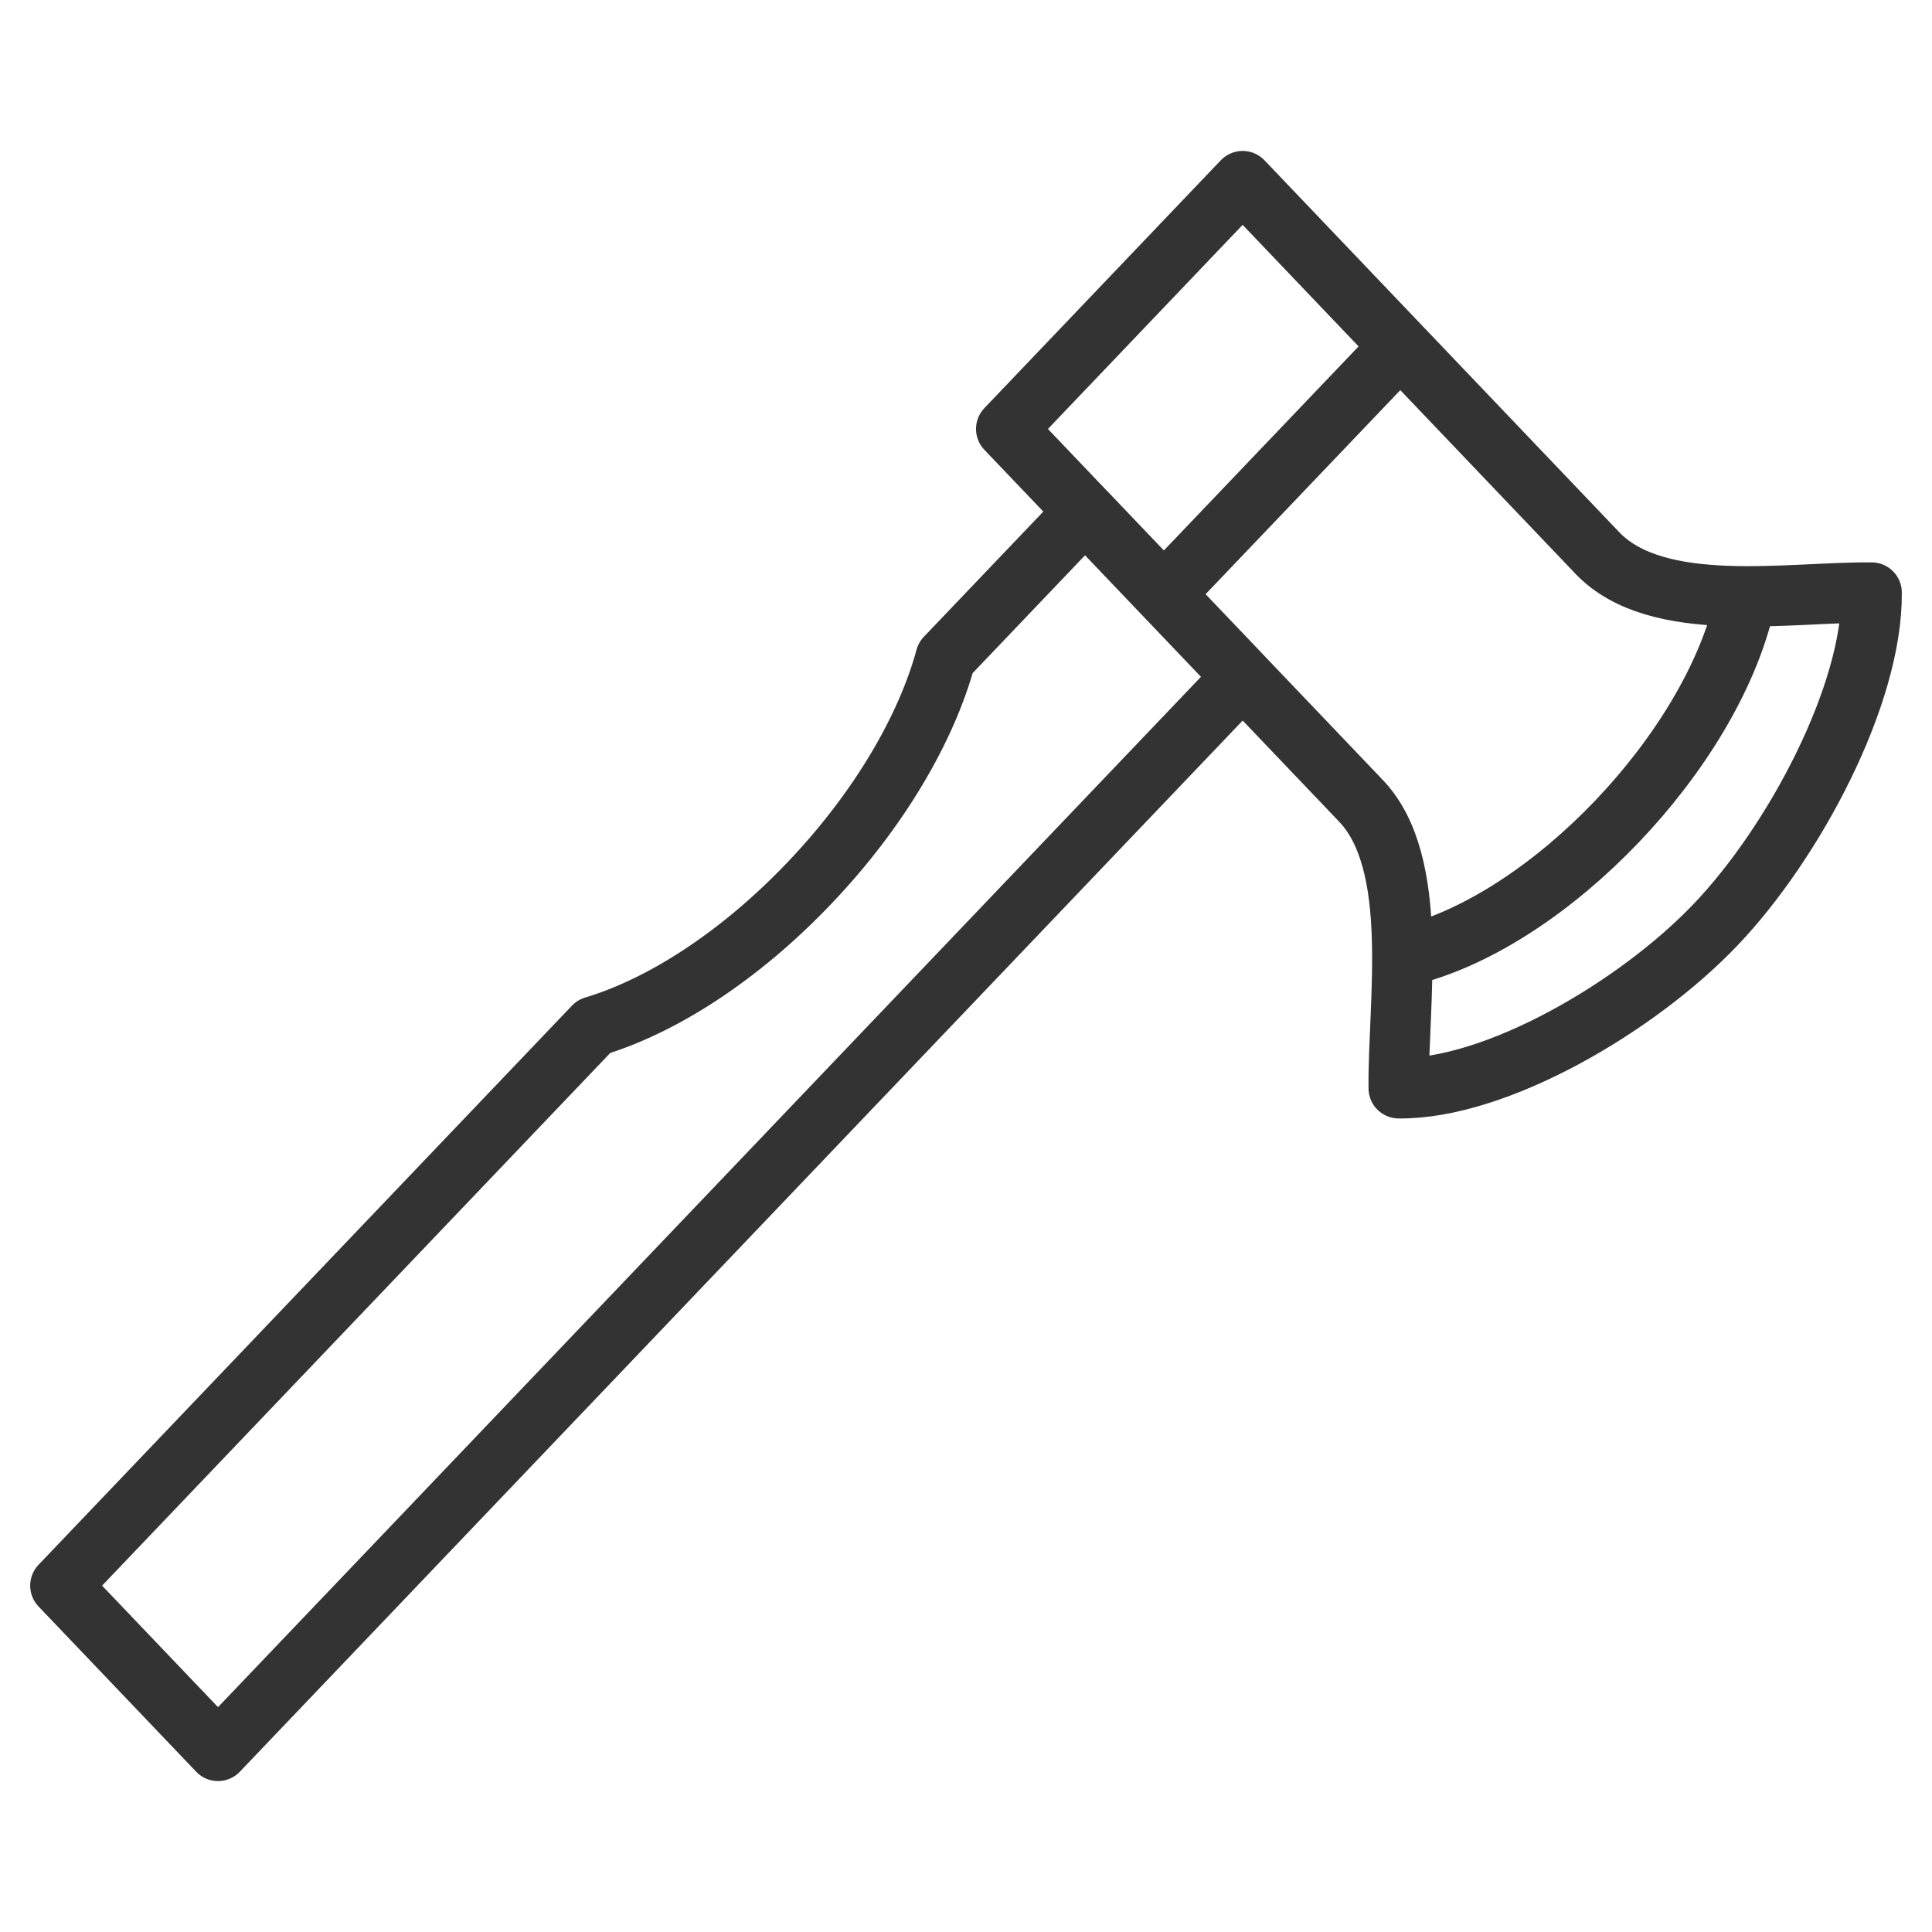 <svg xmlns="http://www.w3.org/2000/svg" viewBox="0 0 32 32"><path d="M22.541 13.263c.992 1.039.611 3.331.626 4.762 1.612.018 3.947-1.345 5.248-2.709 1.302-1.364 2.602-3.811 2.585-5.501-1.365-.016-3.551.383-4.543-.656L20.582 3l-3.916 4.105 5.875 6.158zM9.836 17.001c1.117-.333 2.408-1.155 3.566-2.37 1.159-1.214 1.943-2.567 2.261-3.738l2.309-2.42 2.611 2.737L3.611 29 1 26.263l8.836-9.262zM23.153 5.78l-3.876 4.062m9.612.188c-.573 2.425-3.203 5.182-5.516 5.782" stroke="#333" stroke-linecap="round" stroke-linejoin="round" stroke-miterlimit="10" fill="none"/></svg>